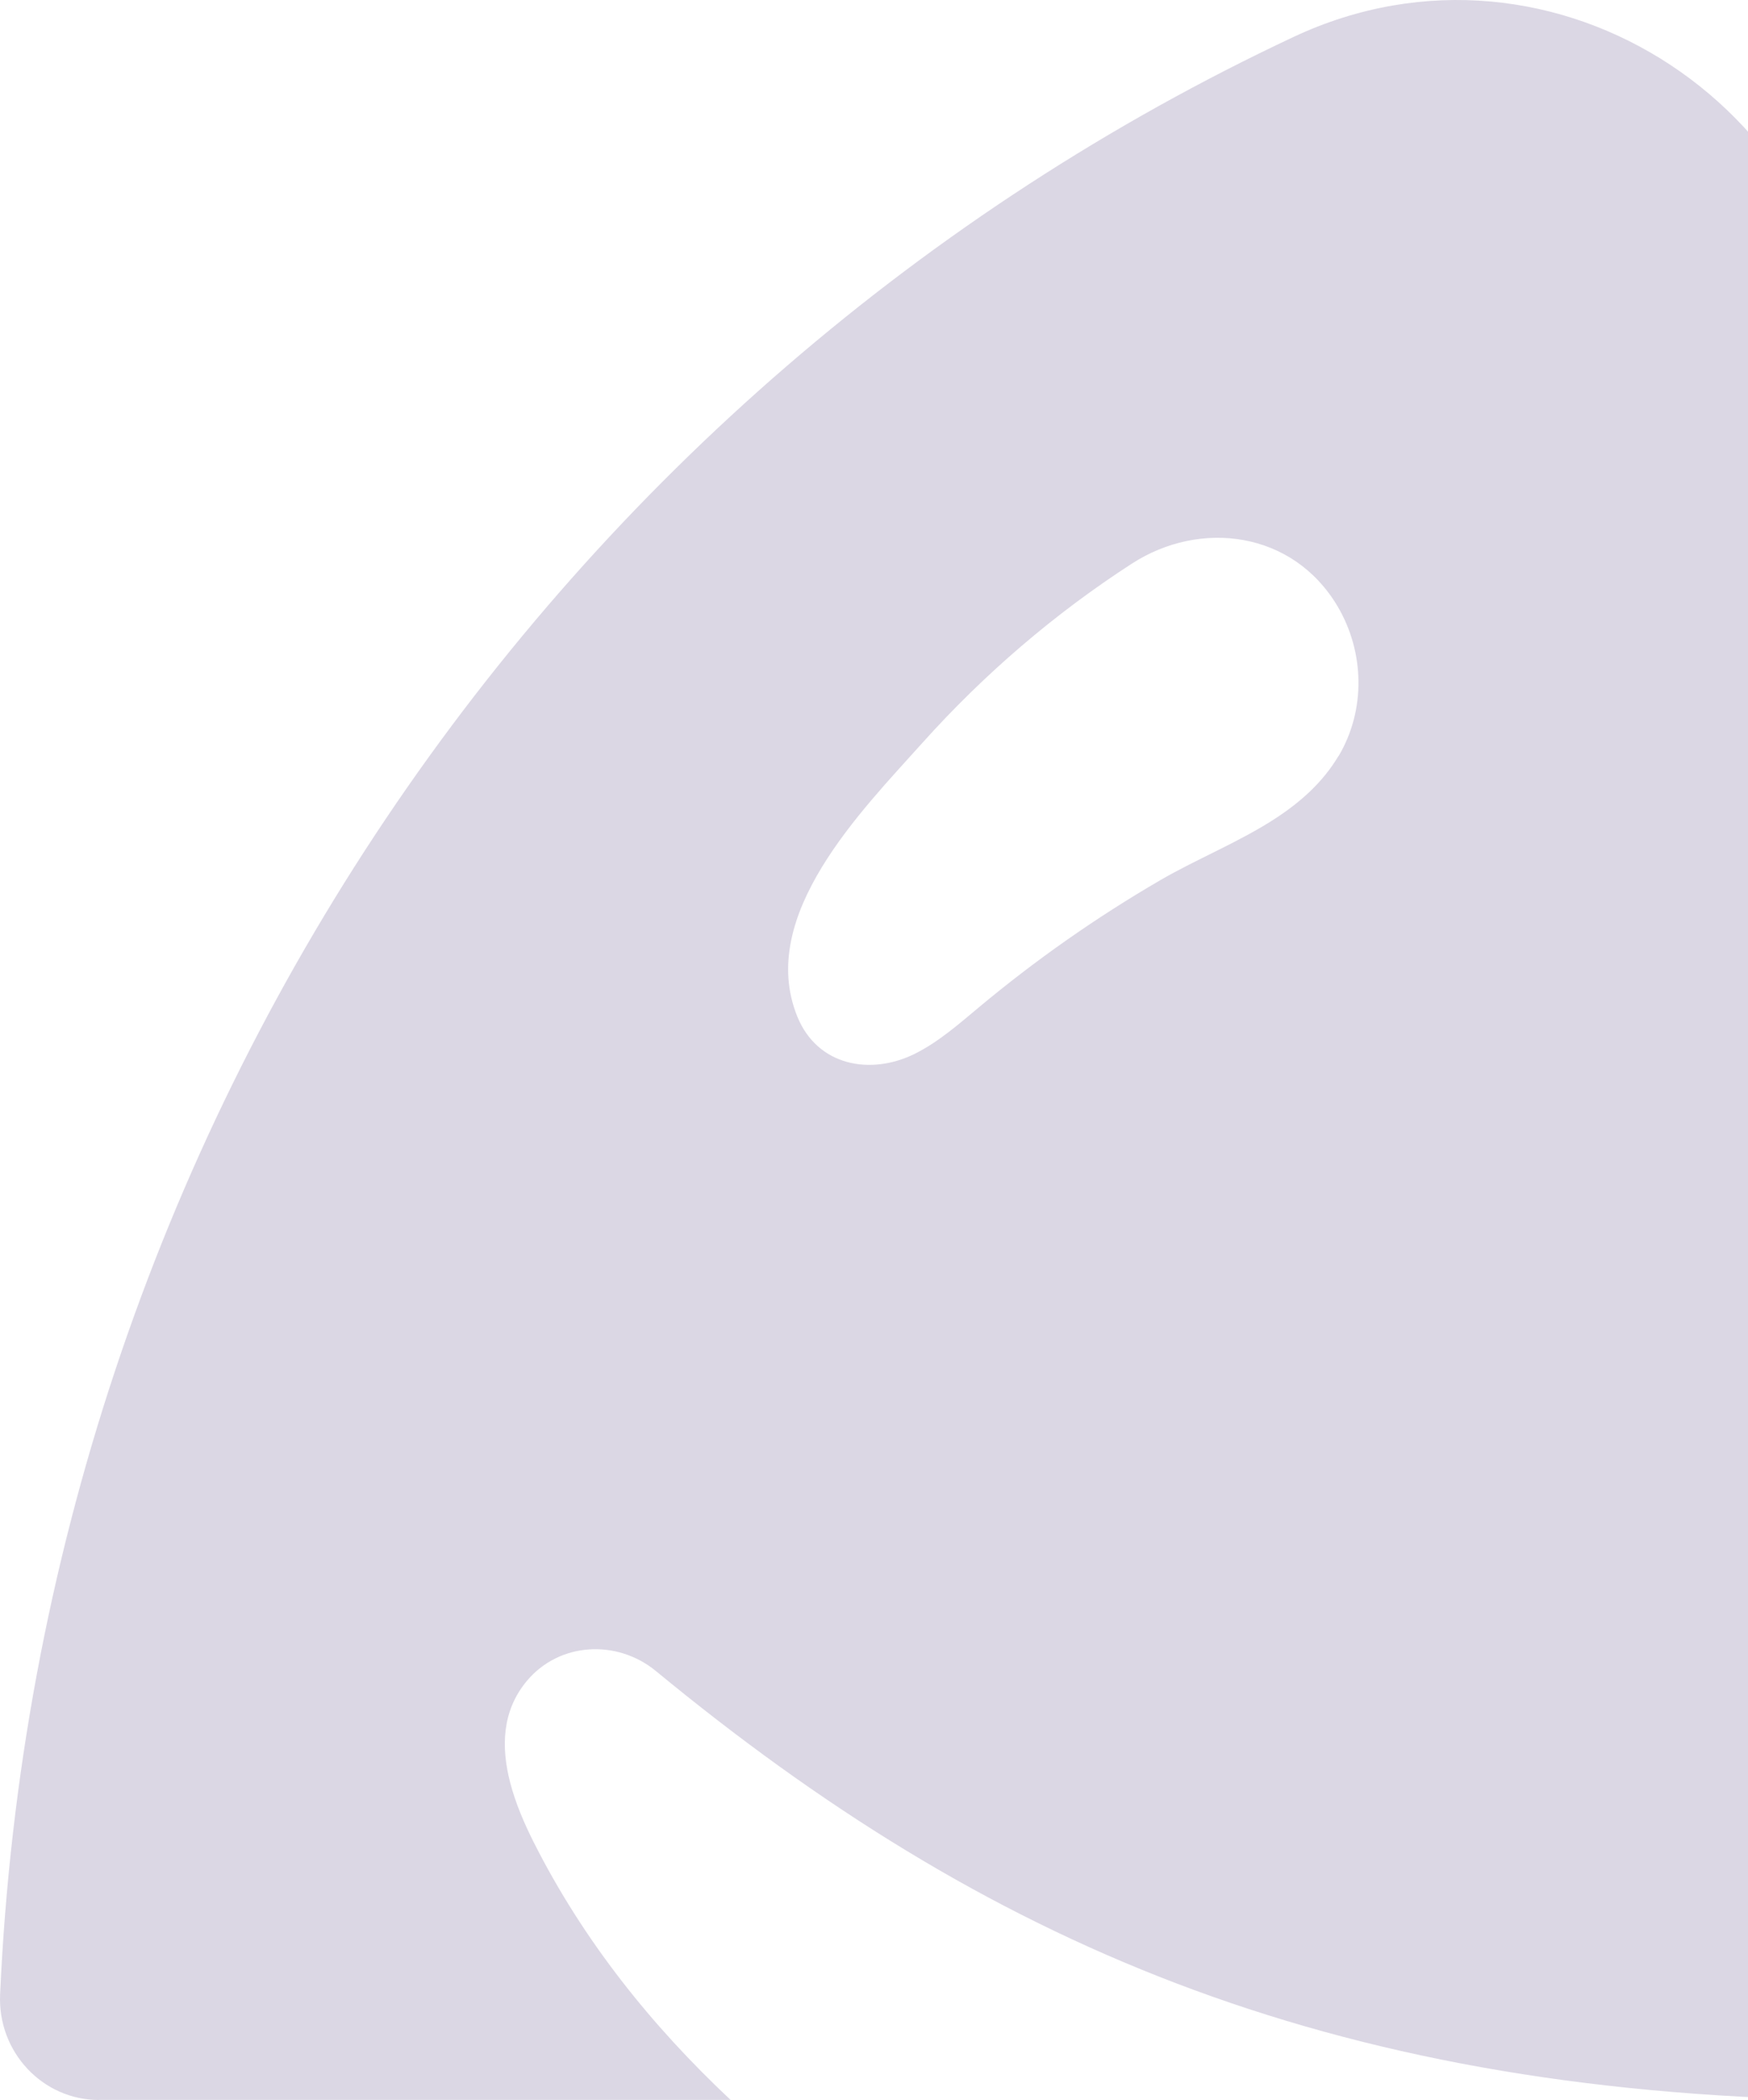 <svg width="333" height="400" viewBox="0 0 333 400" fill="none" xmlns="http://www.w3.org/2000/svg">
<path d="M18.858 399.981H139.177C124.125 385.856 111.127 369.676 101.614 350.786C99.88 347.327 98.204 343.464 97.187 339.525C95.454 332.838 95.585 325.9 100.37 320.174C106.549 312.775 117.569 312.199 124.973 318.31C187.364 369.695 252.111 398.328 349.692 400H352.8V77.102C352.8 21.277 296.135 -16.292 246.422 7.037C106.342 72.797 7.461 214.174 0.02 379.899C-0.47 390.853 8.12 400 18.858 400V399.981ZM254.974 144.014C251.998 149.01 247.816 152.7 243.125 155.794C236.136 160.368 228.017 163.596 221.009 167.67C208.859 174.742 197.273 182.851 186.441 191.902C182.598 195.111 178.774 198.474 174.31 200.703C165.908 204.893 155.735 203.086 151.892 193.632C144.093 174.415 164.212 154.353 175.741 141.478C187.496 128.372 200.928 116.861 215.64 107.349C228.62 98.951 246.271 101.103 254.804 115.477C259.985 124.221 260.192 135.309 254.993 144.033L254.974 144.014Z" fill="#4D3B7C" fill-opacity="0.2"/>
</svg>

